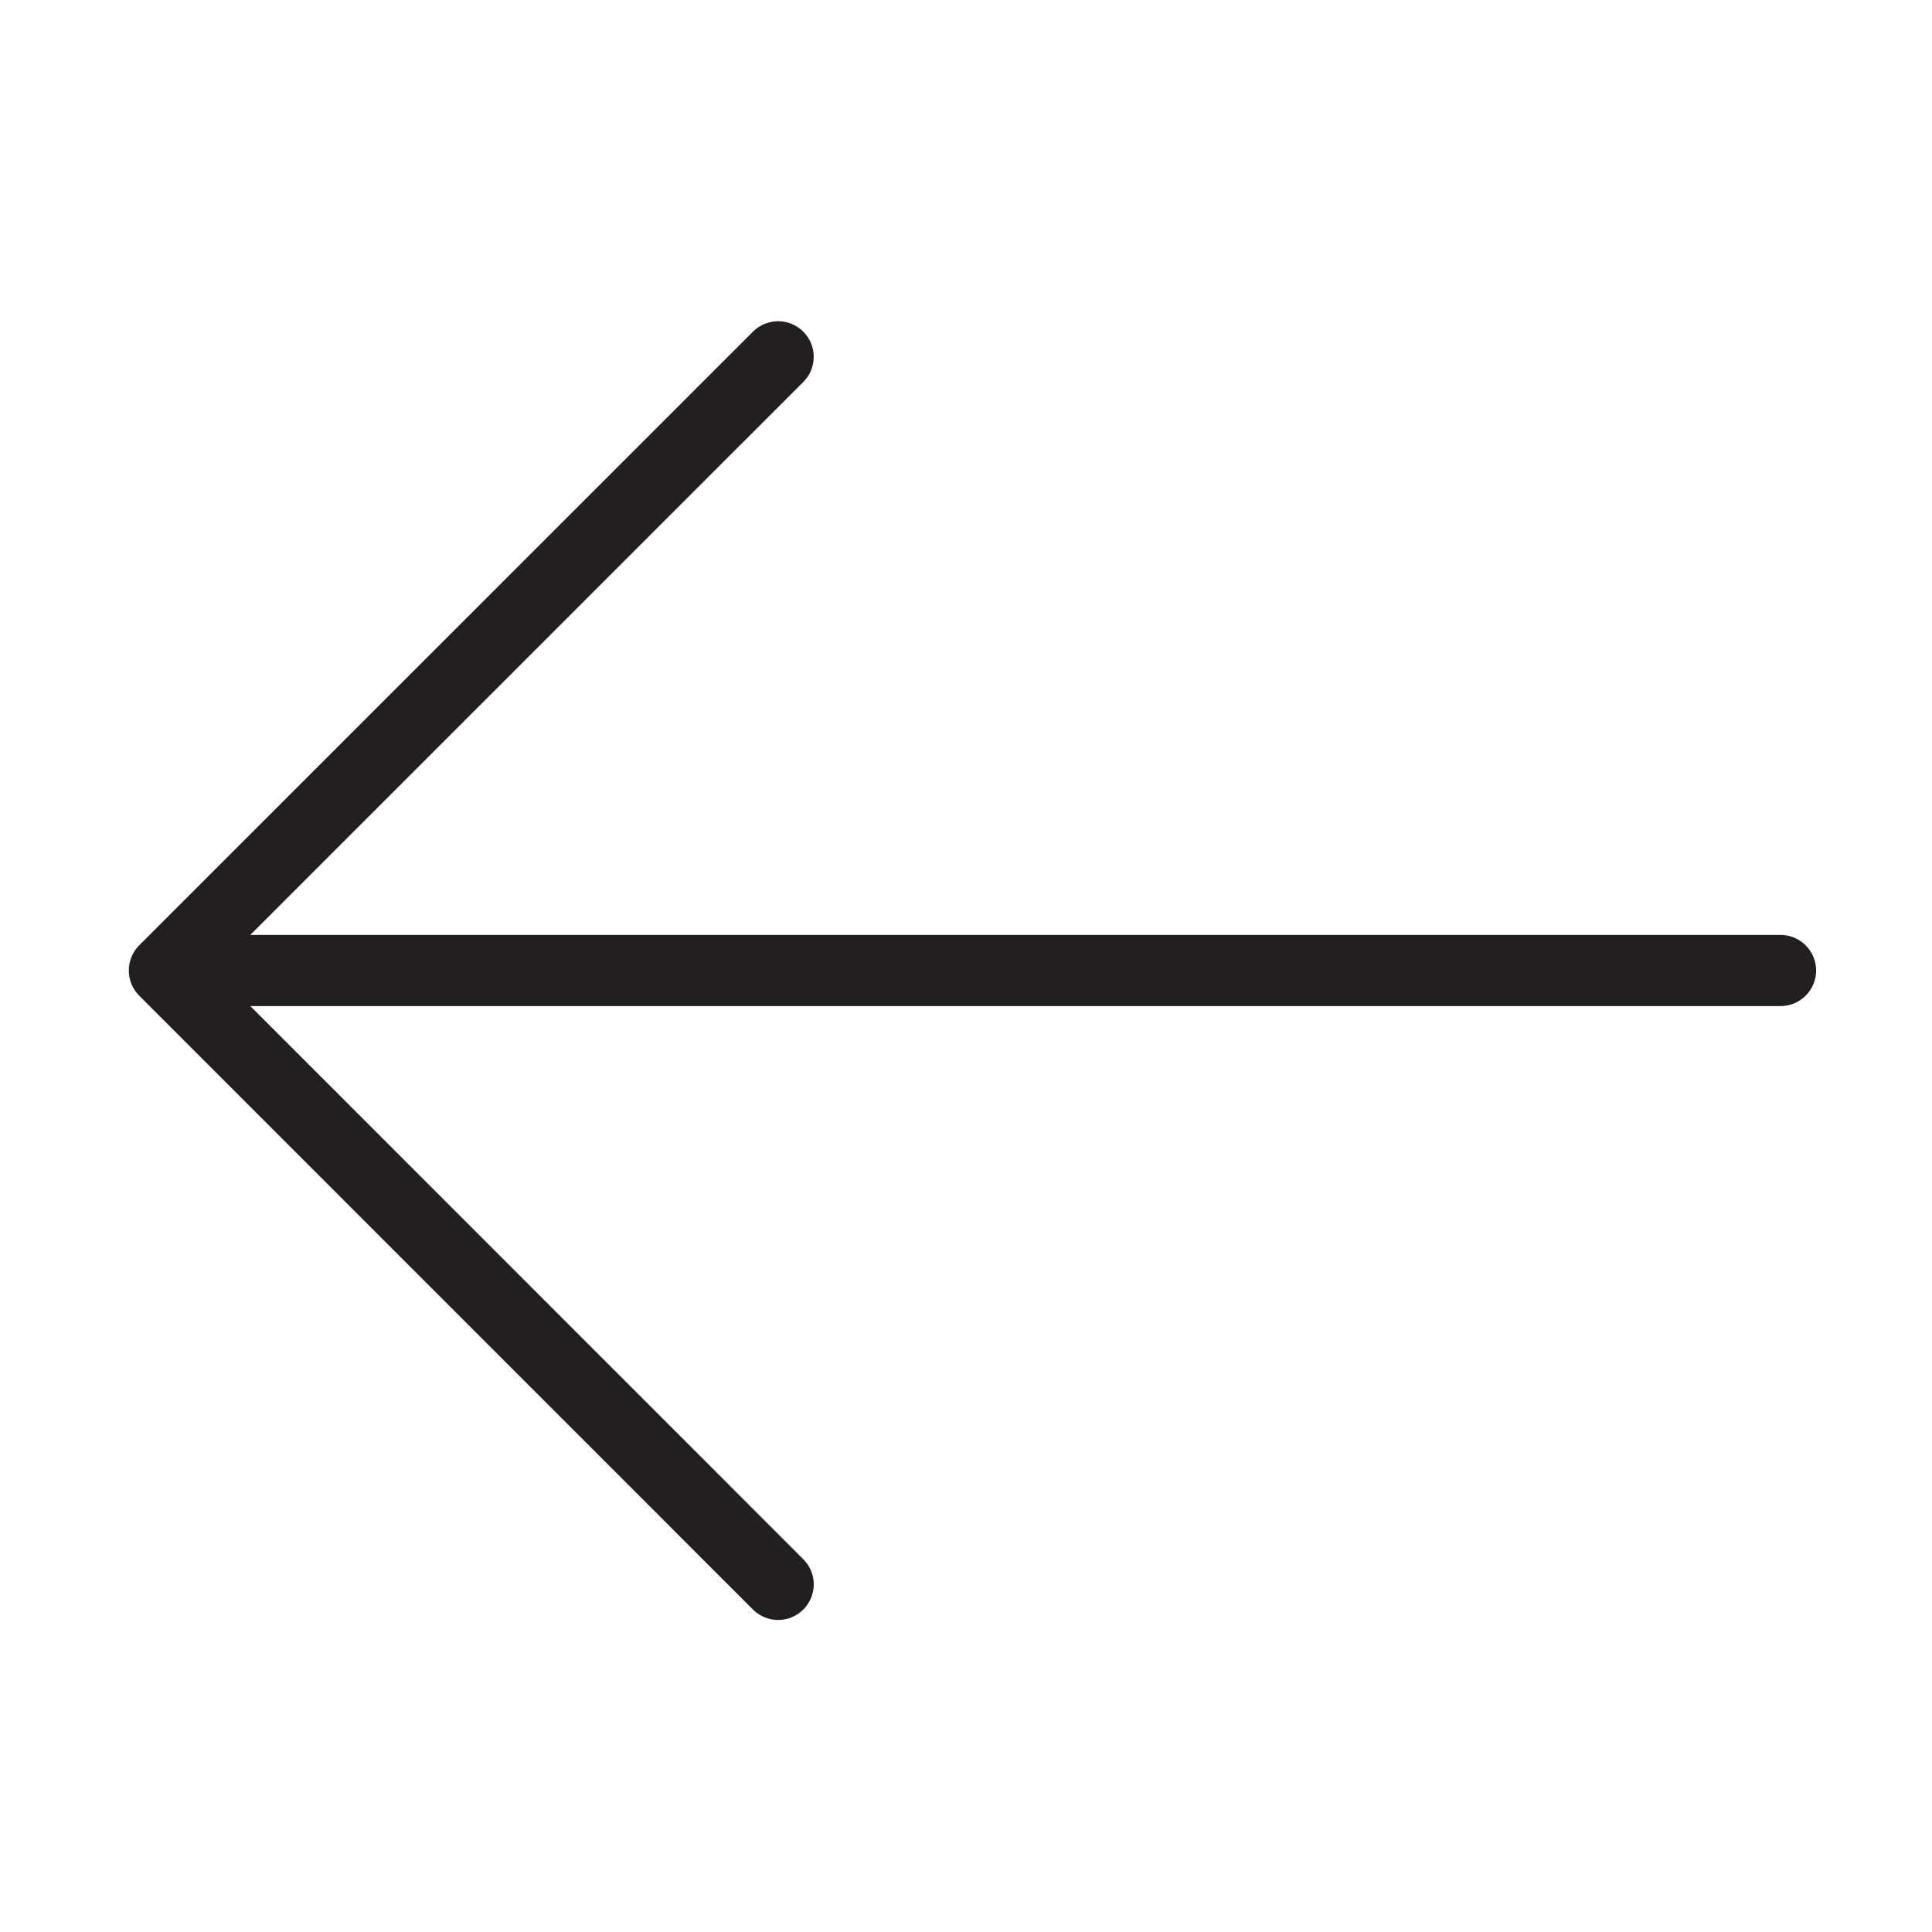 <?xml version="1.0" encoding="utf-8"?>
<!-- Generator: Adobe Illustrator 16.0.4, SVG Export Plug-In . SVG Version: 6.00 Build 0)  -->
<!DOCTYPE svg PUBLIC "-//W3C//DTD SVG 1.1//EN" "http://www.w3.org/Graphics/SVG/1.1/DTD/svg11.dtd">
<svg version="1.1" id="Layer_1" xmlns="http://www.w3.org/2000/svg" xmlns:xlink="http://www.w3.org/1999/xlink" x="0px" y="0px"
	 width="81.986px" height="81.986px" viewBox="0 0 81.986 81.986" enable-background="new 0 0 81.986 81.986" xml:space="preserve">
<g display="none">
	<path display="inline" d="M40.995,60.668c-1.021,0-1.851-0.83-1.853-1.852l-0.023-23.911c-0.002-1.023,0.827-1.852,1.852-1.854
		h0.002c1.021,0,1.851,0.829,1.853,1.852l0.023,23.91c0.002,1.022-0.826,1.854-1.852,1.854L40.995,60.668L40.995,60.668z"/>
</g>
<g display="none">
	<path display="inline" d="M40.991,21.319c-1.104,0-1.998,0.896-1.998,2.001c0,1.105,0.894,2.002,1.998,2.002
		c1.106,0,2.002-0.896,2.002-2.002C42.993,22.216,42.098,21.319,40.991,21.319z"/>
</g>
<path display="none" fill="#FFFFFF" d="M40.994,18.362c-12.479,0-22.633,10.153-22.633,22.63c0,12.48,10.153,22.633,22.633,22.633
	s22.631-10.151,22.631-22.633C63.625,28.515,53.473,18.362,40.994,18.362z M20.872,40.992c0-5.204,2.004-9.938,5.26-13.516
	l28.381,28.377c-3.58,3.256-8.312,5.26-13.519,5.26C29.898,61.113,20.872,52.086,20.872,40.992z M56.266,54.057L27.928,25.722
	c3.519-3.017,8.079-4.852,13.065-4.852c11.094,0,20.119,9.028,20.119,20.121C61.113,45.979,59.279,50.539,56.266,54.057z"/>
<g display="none">
	<path display="inline" fill="#020202" d="M35.781,61.621c-0.394,0-0.779-0.133-1.091-0.382L18.75,48.536
		c-0.756-0.602-0.88-1.703-0.277-2.459c0.602-0.757,1.702-0.88,2.459-0.277l14.536,11.584L58.42,27.059
		c0.583-0.771,1.683-0.924,2.451-0.339c0.771,0.583,0.923,1.681,0.34,2.451L37.176,60.927c-0.283,0.378-0.709,0.622-1.177,0.682
		C35.926,61.616,35.854,61.621,35.781,61.621z"/>
</g>
<path fill="#231F20" d="M75.557,39.674H10.622l23.466-23.464c0.59-0.59,0.59-1.546,0-2.136c-0.59-0.59-1.546-0.59-2.136,0
	L5.906,40.116c-0.271,0.273-0.44,0.651-0.44,1.068s0.169,0.795,0.44,1.067l26.047,26.052c0.59,0.589,1.546,0.589,2.136,0
	c0.295-0.296,0.44-0.681,0.444-1.069c0-0.387-0.149-0.772-0.444-1.067L10.622,42.695h64.936c0.834-0.002,1.511-0.677,1.511-1.511
	S76.391,39.674,75.557,39.674z"/>
</svg>
